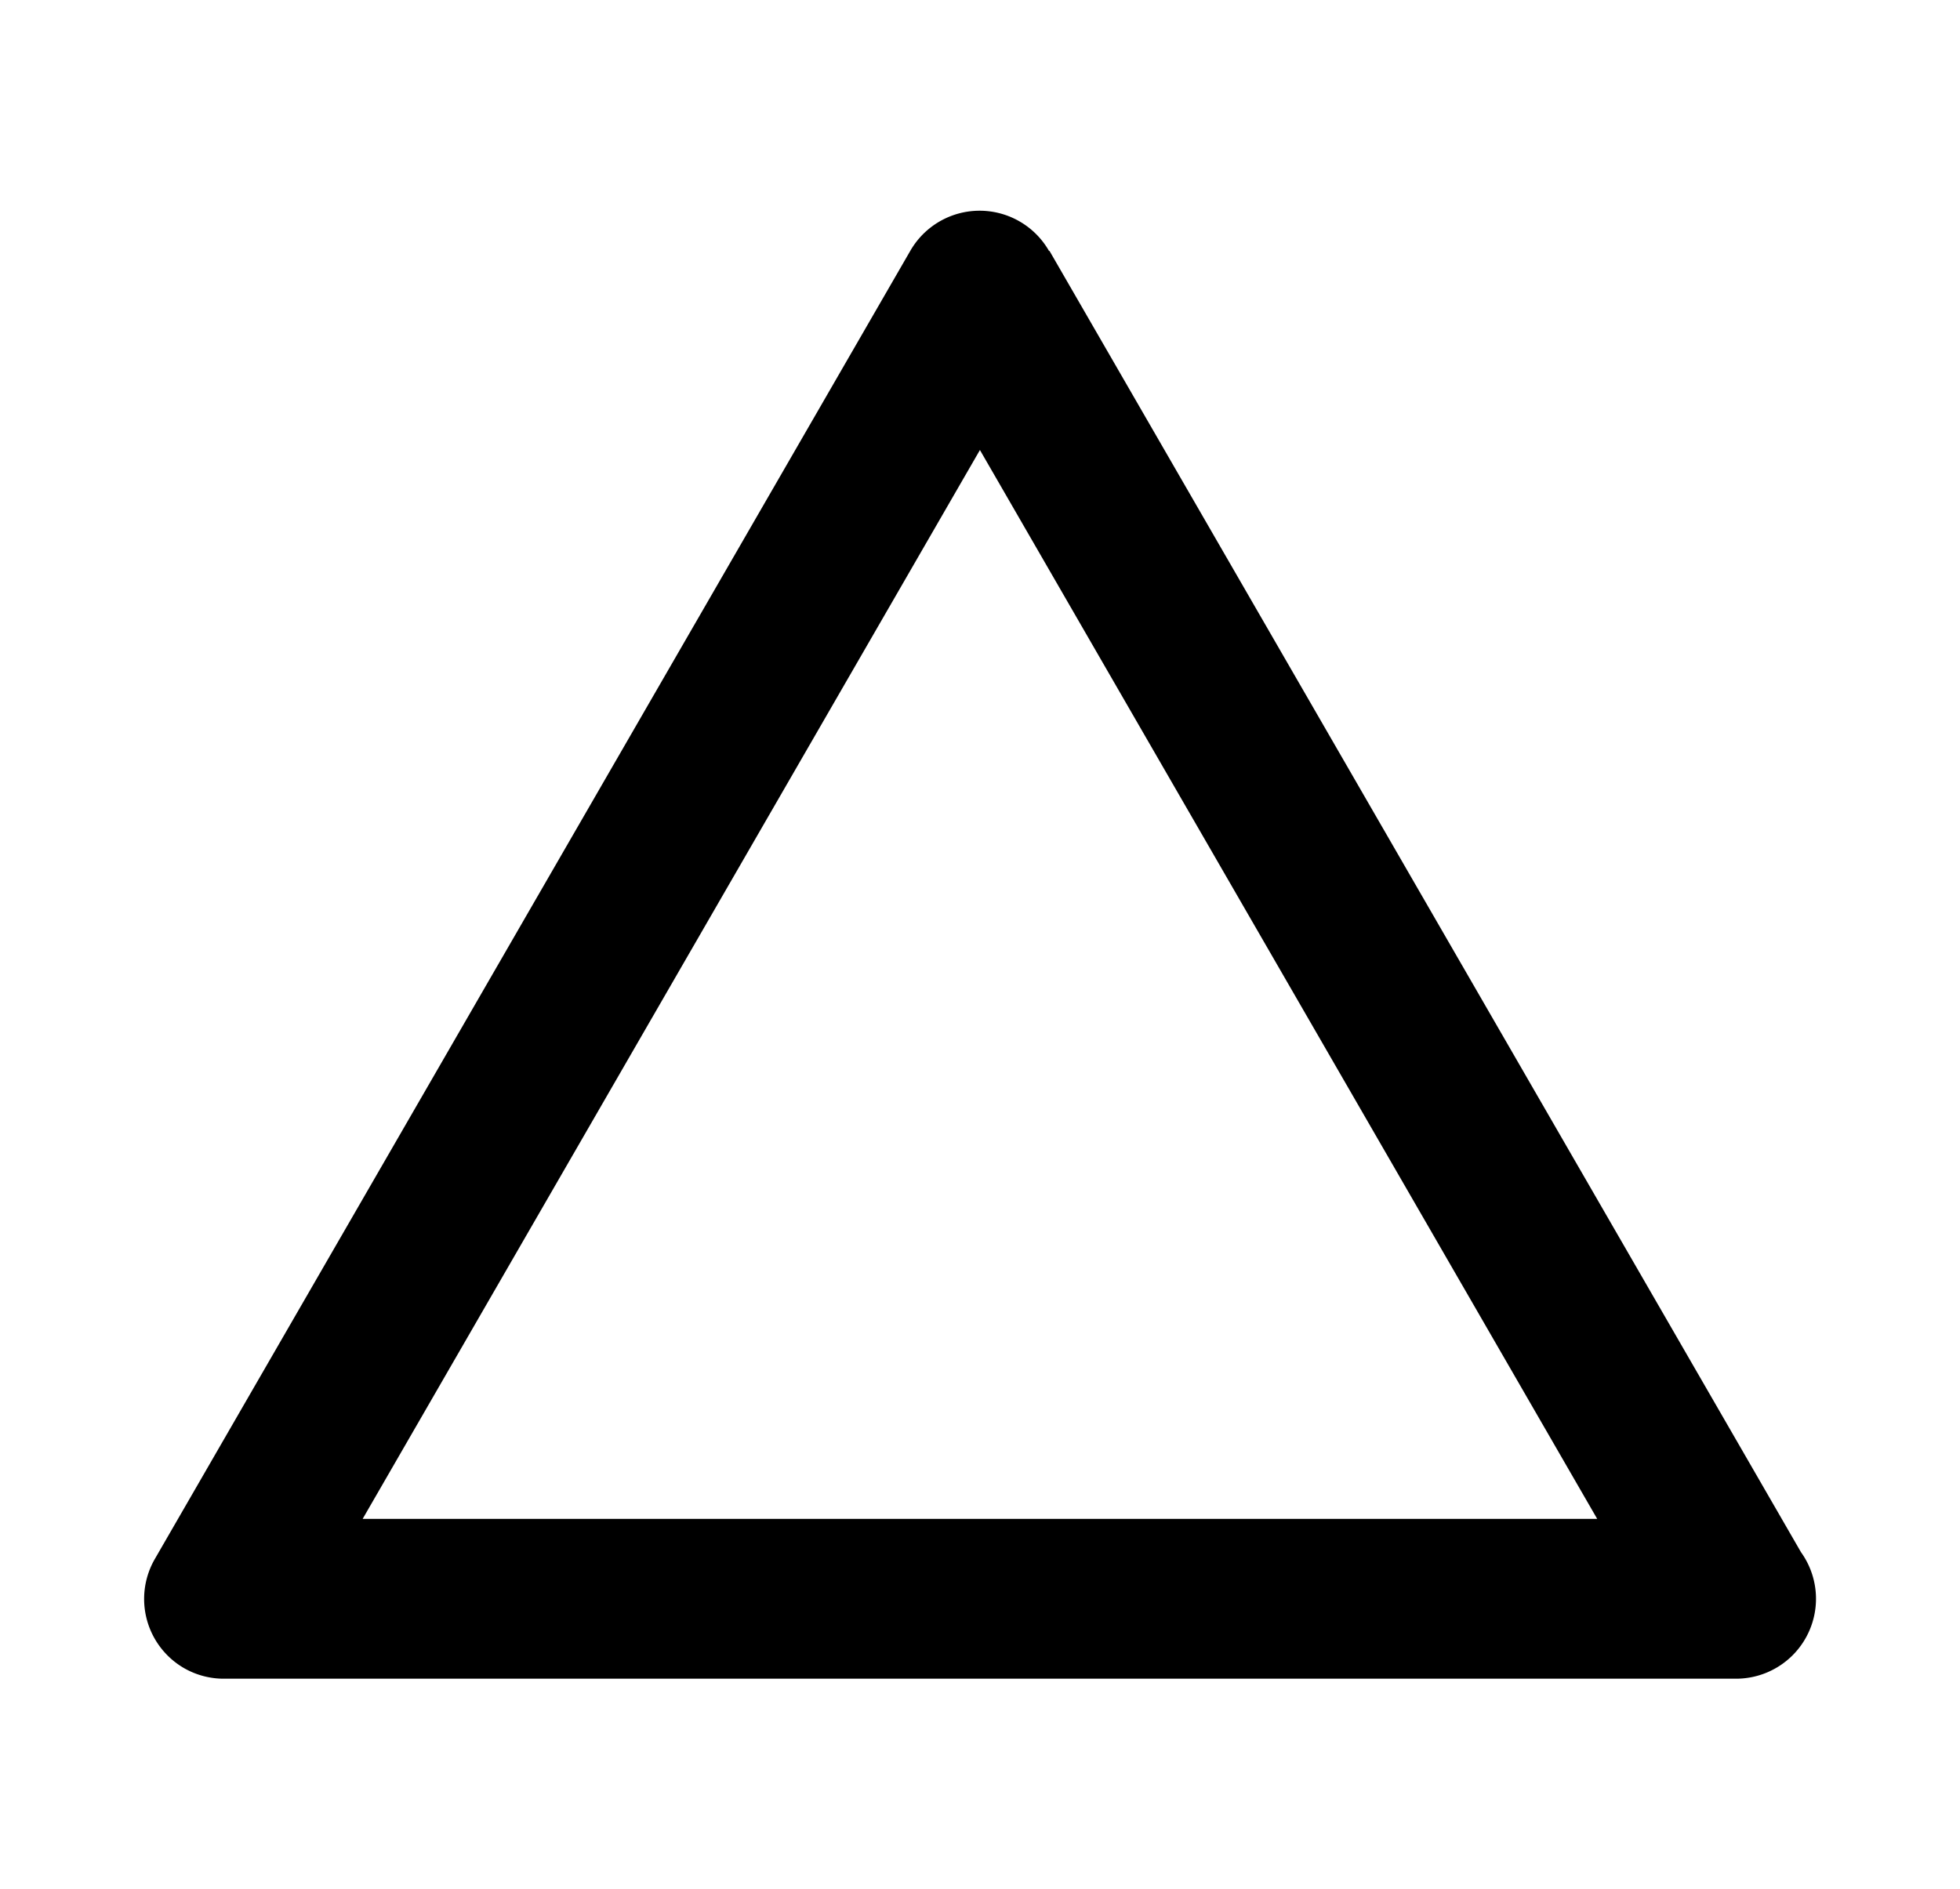 <?xml version="1.0" encoding="UTF-8" standalone="no"?>
<svg
   xmlns:dc="http://purl.org/dc/elements/1.1/"
   xmlns:cc="http://creativecommons.org/ns#"
   xmlns:rdf="http://www.w3.org/1999/02/22-rdf-syntax-ns#"
   xmlns:svg="http://www.w3.org/2000/svg"
   xmlns="http://www.w3.org/2000/svg"
   xmlns:sodipodi="http://sodipodi.sourceforge.net/DTD/sodipodi-0.dtd"
   xmlns:inkscape="http://www.inkscape.org/namespaces/inkscape"
   width="12.971mm"
   height="12.506mm"
   viewBox="0 0 12.971 12.506"
   version="1.1"
   id="svg839"
   sodipodi:docname="arrow-up.svg"
   inkscape:version="1.0.2 (e86c870879, 2021-01-15, custom)">
  <defs
     id="defs833" />
  <sodipodi:namedview
     id="base"
     pagecolor="#ffffff"
     bordercolor="#666666"
     borderopacity="1.0"
     inkscape:pageopacity="0.0"
     inkscape:pageshadow="2"
     inkscape:zoom="6.6811463"
     inkscape:cx="3.651684"
     inkscape:cy="18.354817"
     inkscape:document-units="mm"
     inkscape:current-layer="layer1"
     inkscape:document-rotation="0"
     showgrid="false"
     inkscape:window-width="1916"
     inkscape:window-height="1052"
     inkscape:window-x="0"
     inkscape:window-y="24"
     inkscape:window-maximized="0" />
  <g
     inkscape:label="Layer 1"
     inkscape:groupmode="layer"
     id="layer1"
     transform="translate(-51.18,-68.617)">
    <g
       id="path1404"
       style="opacity:1"
       transform="translate(2.096,1.568)" />
    <g
       id="path1404-3"
       style="opacity:1"
       transform="translate(2.096,1.568)" />
    <g
       id="path1404-3-6"
       style="opacity:1"
       transform="matrix(1,0,0,-1,9.887,153.95)">
      <path
         id="path1464"
         style="color:#000000;font-style:normal;font-variant:normal;font-weight:normal;font-stretch:normal;font-size:medium;line-height:normal;font-family:sans-serif;font-variant-ligatures:normal;font-variant-position:normal;font-variant-caps:normal;font-variant-numeric:normal;font-variant-alternates:normal;font-variant-east-asian:normal;font-feature-settings:normal;font-variation-settings:normal;text-indent:0;text-align:start;text-decoration:none;text-decoration-line:none;text-decoration-style:solid;text-decoration-color:#000000;letter-spacing:normal;word-spacing:normal;text-transform:none;writing-mode:lr-tb;direction:ltr;text-orientation:mixed;dominant-baseline:auto;baseline-shift:baseline;text-anchor:start;white-space:normal;shape-padding:0;shape-margin:0;inline-size:0;clip-rule:nonzero;display:inline;overflow:visible;visibility:visible;isolation:auto;mix-blend-mode:normal;color-interpolation:sRGB;color-interpolation-filters:linearRGB;solid-color:#000000;solid-opacity:1;vector-effect:none;fill:#000000;fill-opacity:1;fill-rule:nonzero;stroke:none;stroke-linecap:butt;stroke-linejoin:round;stroke-miterlimit:4;stroke-dasharray:none;stroke-dashoffset:0;stroke-opacity:1;color-rendering:auto;image-rendering:auto;shape-rendering:auto;text-rendering:auto;enable-background:accumulate;stop-color:#000000;stop-opacity:1"
         d="m 52.322,74.484 -5,8.66 0.916,0.529 5,-8.66 z m 0.459,0.265 -5,8.66 M 42.781,74.221 A 0.529,0.529 0 0 0 42.252,74.75 0.529,0.529 0 0 0 42.781,75.279 h 10 A 0.529,0.529 0 0 0 53.311,74.75 0.529,0.529 0 0 0 52.781,74.221 Z m 0,0 a 0.529,0.529 0 0 0 -0.27,0.07 0.529,0.529 0 0 0 -0.193,0.723 l 5,8.66 a 0.529,0.529 0 0 0 0.723,0.193 0.529,0.529 0 0 0 0.193,-0.723 l -5,-8.66 A 0.529,0.529 0 0 0 42.781,74.221 Z m -0.004,0.529 5,8.66 m -5,-8.66 h 10" />
    </g>
  </g>
</svg>
